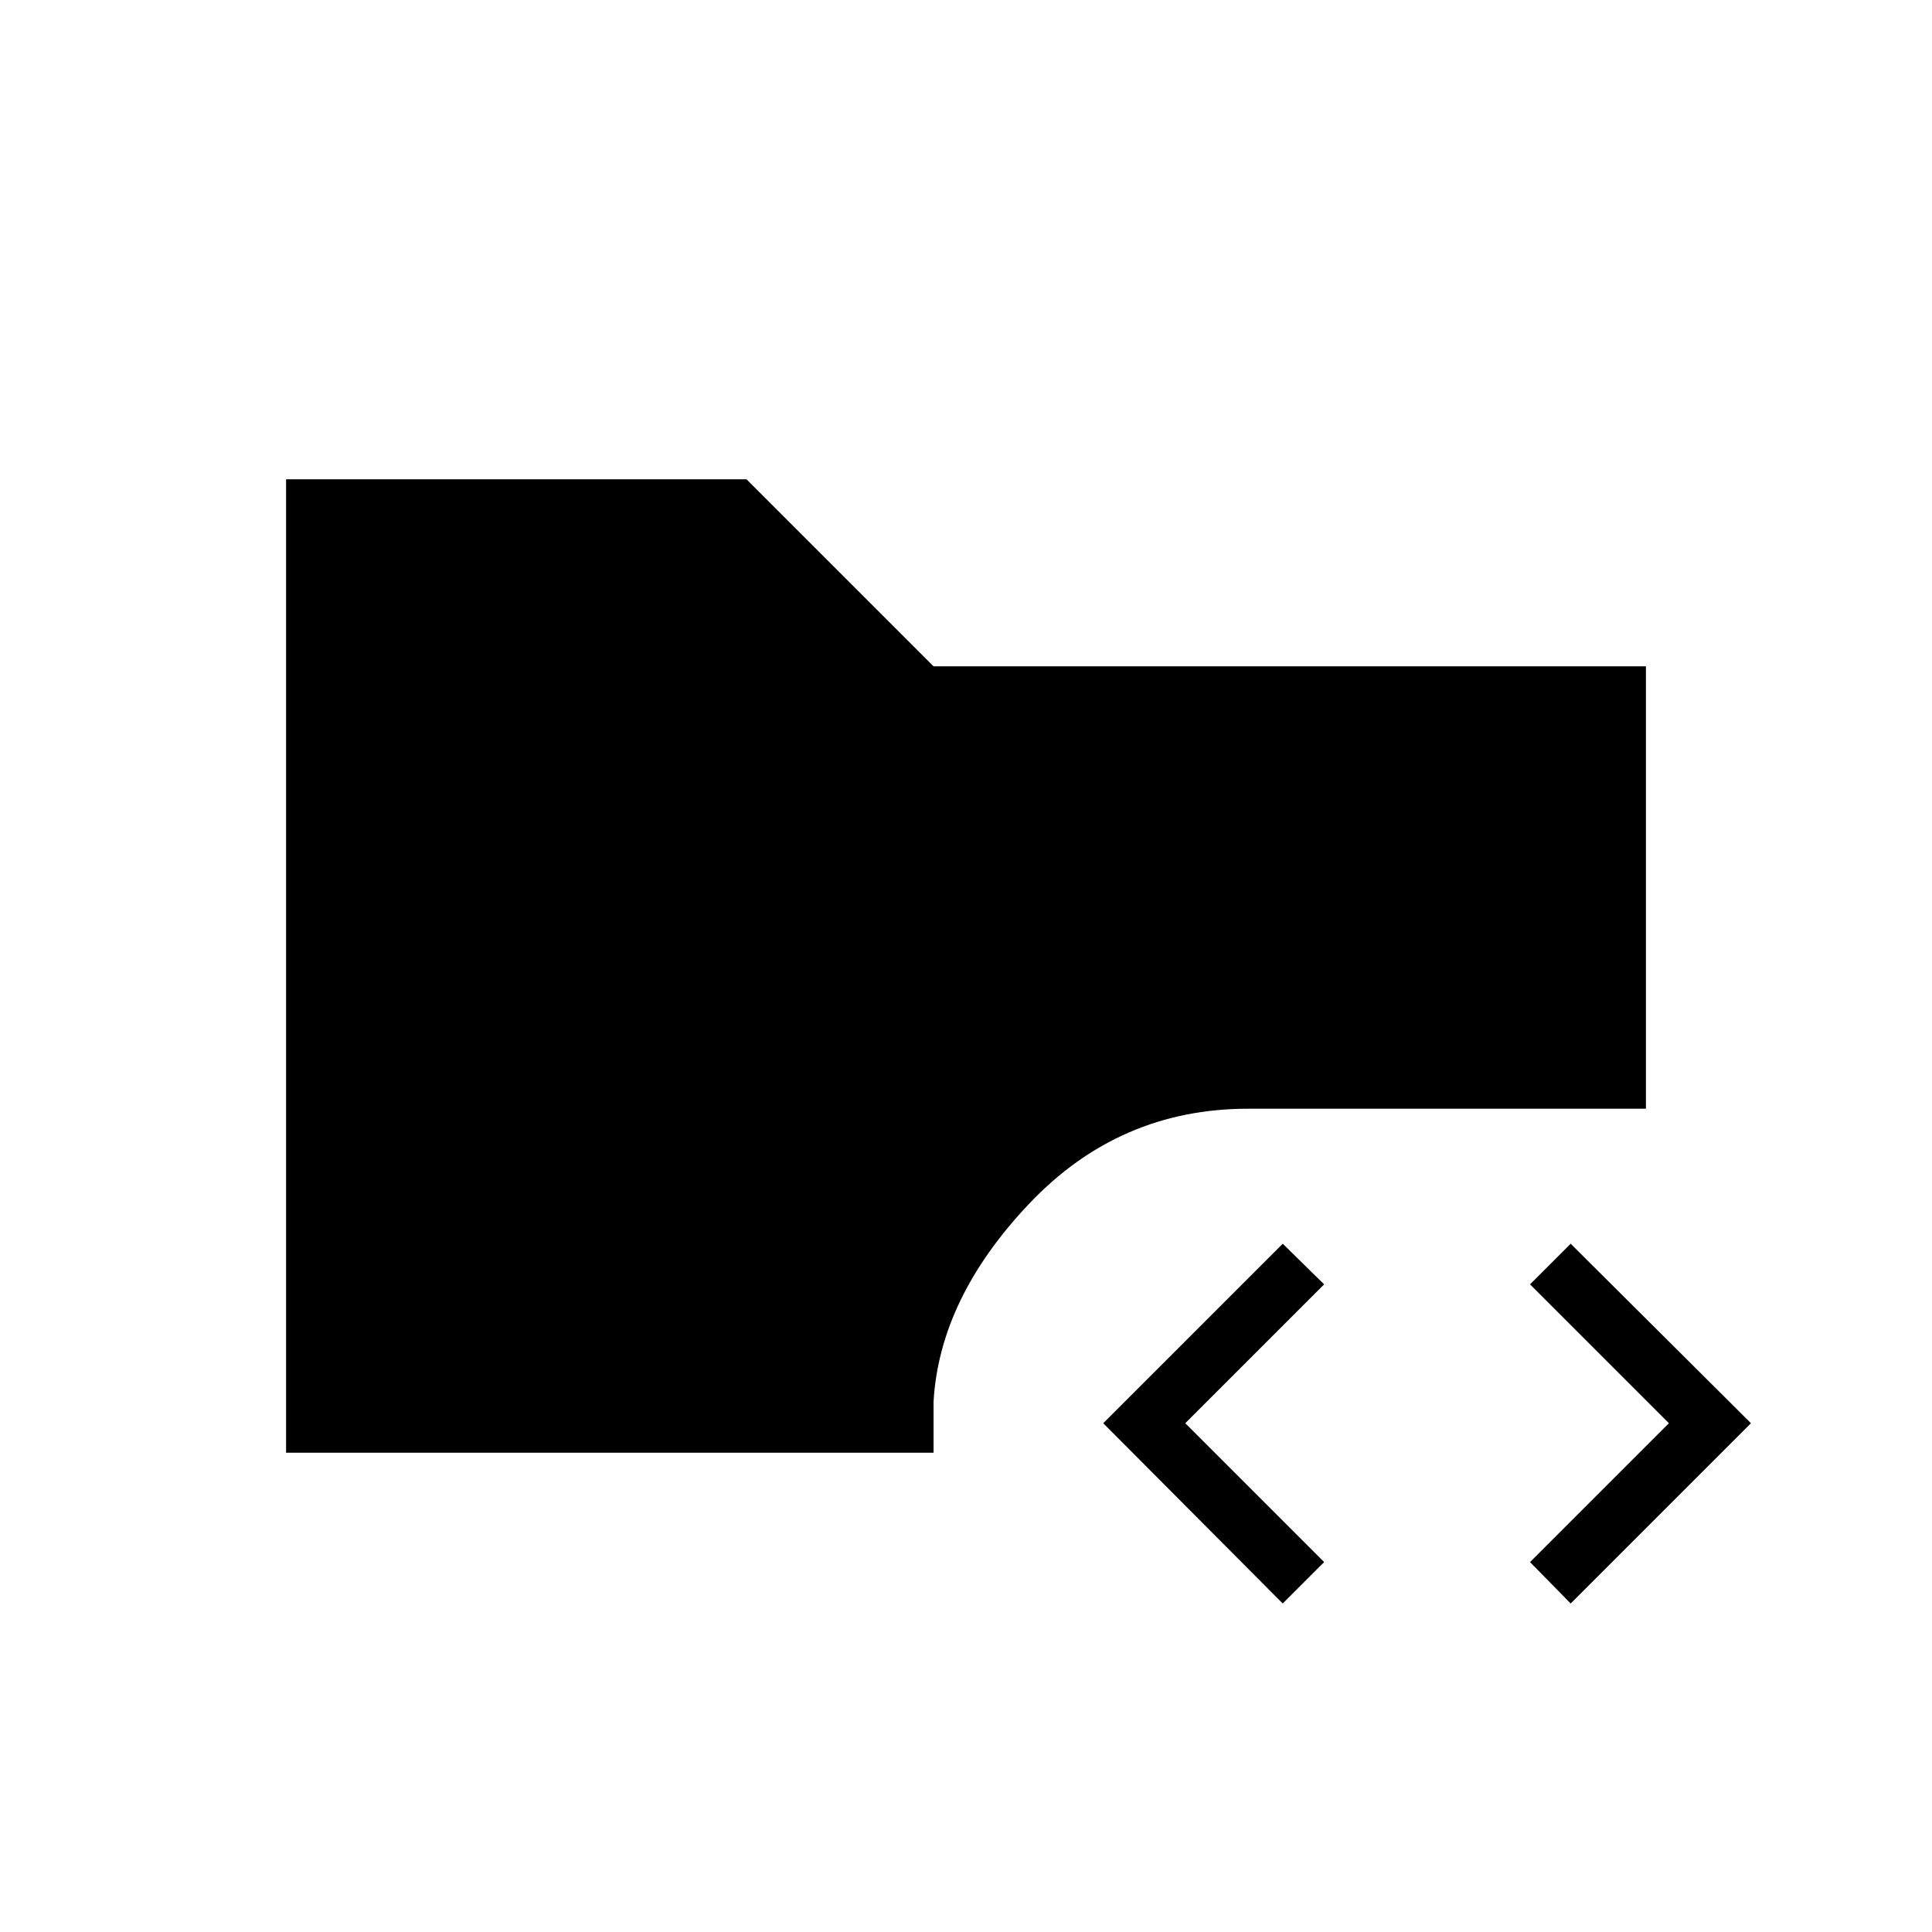 <svg xmlns="http://www.w3.org/2000/svg" height="20" viewBox="0 -960 960 960" width="20"><path d="m637.38-163.23-89.19-89.58L637.38-342l20.58 20.19-69 69 69 69-20.58 20.58Zm143.08 0-20.19-20.58 69-69-69-69L780.46-342l89.58 89.19-89.58 89.58Zm-638.31-74.92v-483.7h228.77l92.93 92.93h354v219.84h-197.7q-63.92 0-108.59 47.02-44.68 47.02-47.68 98.48v25.43H142.15Z"/></svg>